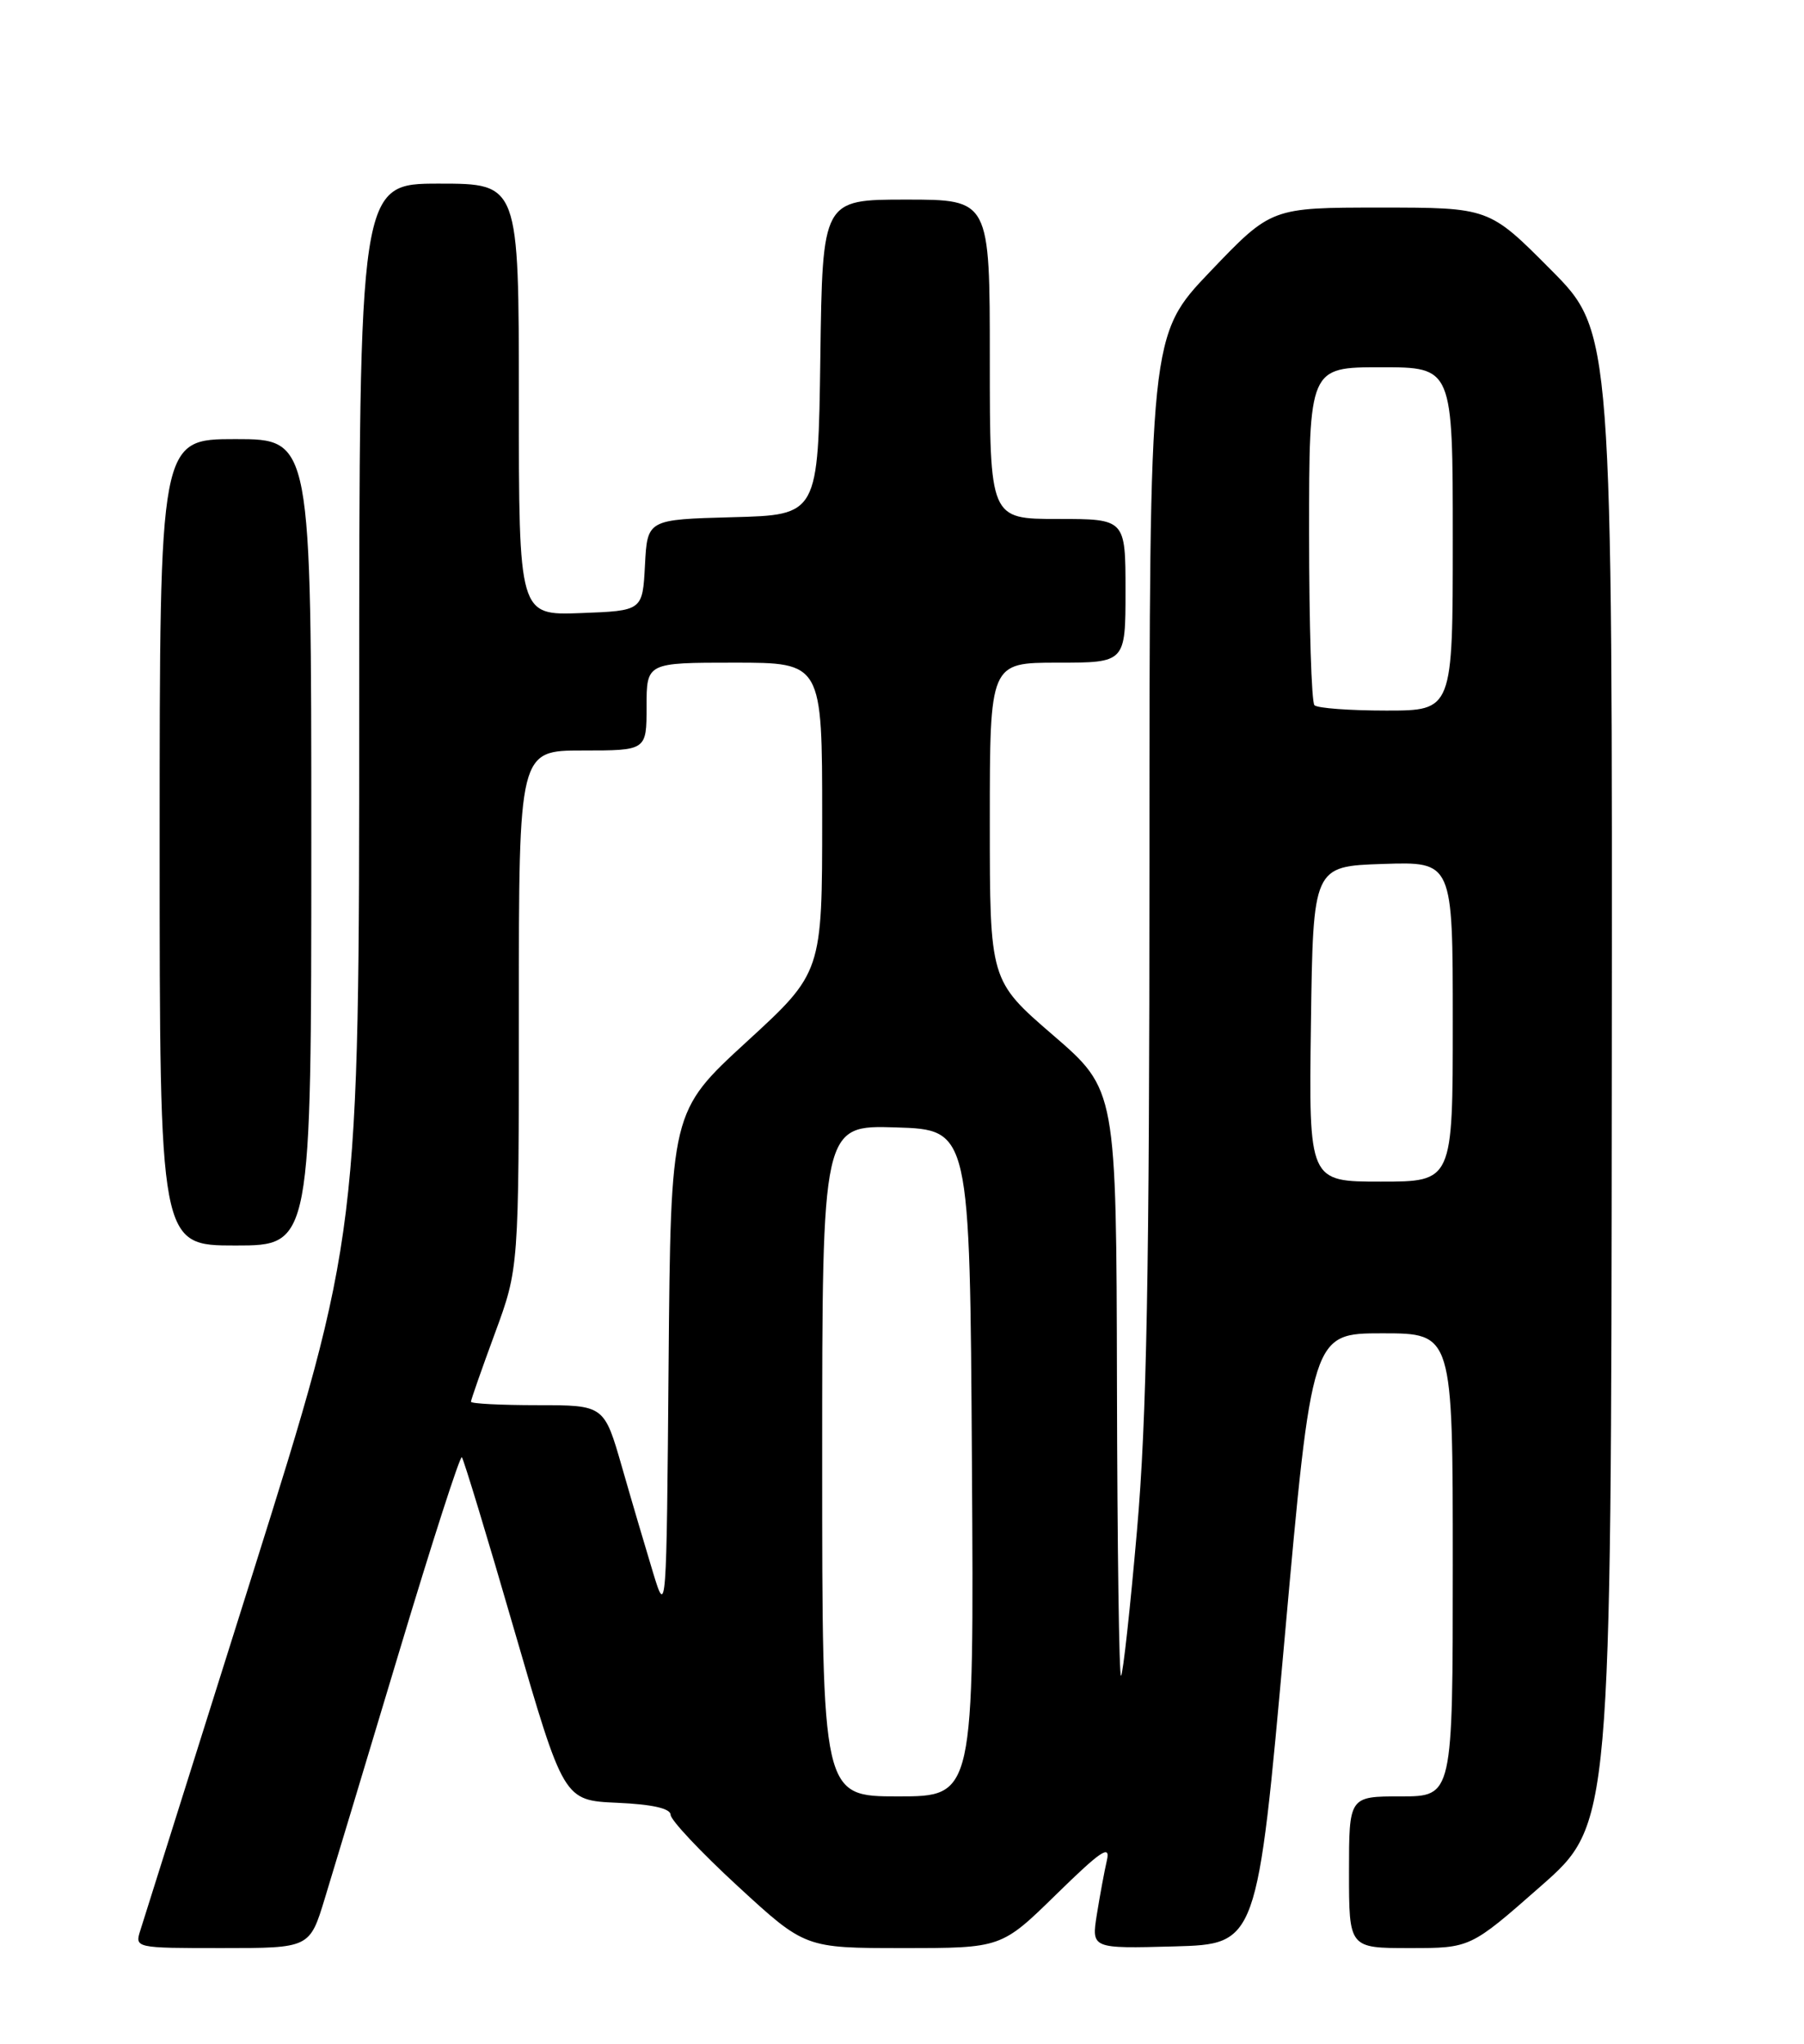 <?xml version="1.0" encoding="UTF-8" standalone="no"?>
<!DOCTYPE svg PUBLIC "-//W3C//DTD SVG 1.1//EN" "http://www.w3.org/Graphics/SVG/1.1/DTD/svg11.dtd" >
<svg xmlns="http://www.w3.org/2000/svg" xmlns:xlink="http://www.w3.org/1999/xlink" version="1.1" viewBox="0 0 226 256">
 <g >
 <path fill="currentColor"
d=" M 40.70 237.75 C 41.75 234.31 45.95 220.39 50.03 206.81 C 54.11 193.23 57.63 182.30 57.86 182.52 C 58.08 182.75 61.05 192.51 64.44 204.22 C 70.62 225.50 70.62 225.50 77.31 225.80 C 81.69 225.99 84.00 226.51 84.01 227.30 C 84.01 227.96 87.80 231.99 92.43 236.25 C 100.85 244.00 100.85 244.00 113.15 244.00 C 125.45 244.00 125.45 244.00 132.35 237.25 C 137.91 231.81 139.13 230.98 138.67 233.00 C 138.35 234.38 137.79 237.43 137.41 239.79 C 136.73 244.07 136.73 244.07 147.12 243.79 C 157.50 243.50 157.50 243.50 160.93 205.25 C 164.36 167.00 164.36 167.00 173.18 167.00 C 182.00 167.00 182.00 167.00 182.00 196.00 C 182.00 225.00 182.00 225.00 175.50 225.00 C 169.00 225.00 169.00 225.00 169.00 234.50 C 169.00 244.00 169.00 244.00 176.60 244.00 C 184.21 244.00 184.21 244.00 193.02 236.25 C 201.84 228.50 201.84 228.50 201.92 135.02 C 202.00 41.54 202.00 41.54 194.27 33.77 C 186.55 26.00 186.55 26.00 172.91 26.00 C 159.27 26.00 159.27 26.00 151.63 33.99 C 144.00 41.98 144.00 41.98 144.00 107.94 C 144.00 159.37 143.66 177.82 142.44 191.67 C 141.59 201.45 140.69 209.65 140.44 209.89 C 140.20 210.13 139.97 193.72 139.93 173.42 C 139.85 136.50 139.85 136.50 131.93 129.66 C 124.00 122.82 124.00 122.82 124.00 102.91 C 124.00 83.00 124.00 83.00 132.50 83.00 C 141.00 83.00 141.00 83.00 141.00 74.00 C 141.00 65.00 141.00 65.00 132.50 65.00 C 124.00 65.00 124.00 65.00 124.00 45.00 C 124.00 25.00 124.00 25.00 113.52 25.00 C 103.04 25.00 103.04 25.00 102.77 44.75 C 102.50 64.50 102.50 64.50 91.80 64.78 C 81.10 65.07 81.10 65.07 80.80 70.78 C 80.50 76.50 80.50 76.50 72.75 76.79 C 65.00 77.08 65.00 77.08 65.00 50.04 C 65.00 23.00 65.00 23.00 55.00 23.00 C 45.00 23.00 45.00 23.00 45.00 88.83 C 45.00 154.66 45.00 154.66 31.66 197.08 C 24.32 220.41 17.99 240.51 17.59 241.75 C 16.87 243.99 16.91 244.00 27.83 244.00 C 38.80 244.00 38.80 244.00 40.70 237.75 Z  M 39.00 105.50 C 39.00 55.00 39.00 55.00 29.50 55.00 C 20.00 55.00 20.00 55.00 20.00 105.50 C 20.00 156.00 20.00 156.00 29.50 156.00 C 39.00 156.00 39.00 156.00 39.00 105.50 Z  M 103.00 182.96 C 103.00 140.92 103.00 140.92 112.25 141.21 C 121.50 141.50 121.50 141.50 121.76 183.25 C 122.02 225.00 122.02 225.00 112.51 225.00 C 103.00 225.00 103.00 225.00 103.00 182.96 Z  M 81.82 197.00 C 80.90 193.97 79.14 188.01 77.92 183.75 C 75.69 176.00 75.69 176.00 67.35 176.00 C 62.76 176.00 59.00 175.81 59.00 175.57 C 59.00 175.33 60.35 171.48 62.00 167.00 C 65.00 158.86 65.00 158.86 65.00 126.43 C 65.00 94.00 65.00 94.00 73.00 94.00 C 81.00 94.00 81.00 94.00 81.00 88.50 C 81.00 83.00 81.00 83.00 92.00 83.00 C 103.00 83.00 103.00 83.00 103.00 102.40 C 103.00 121.81 103.00 121.81 93.51 130.51 C 84.03 139.22 84.03 139.22 83.76 170.86 C 83.50 202.19 83.48 202.45 81.82 197.00 Z  M 164.23 128.25 C 164.50 108.50 164.50 108.50 173.25 108.21 C 182.00 107.92 182.00 107.92 182.00 127.96 C 182.00 148.00 182.00 148.00 172.98 148.00 C 163.96 148.00 163.96 148.00 164.23 128.25 Z  M 164.67 88.33 C 164.30 87.97 164.00 78.29 164.00 66.83 C 164.00 46.00 164.00 46.00 173.00 46.00 C 182.00 46.00 182.00 46.00 182.00 67.50 C 182.00 89.00 182.00 89.00 173.67 89.00 C 169.08 89.00 165.03 88.70 164.67 88.33 Z "/>
</g>
</svg>